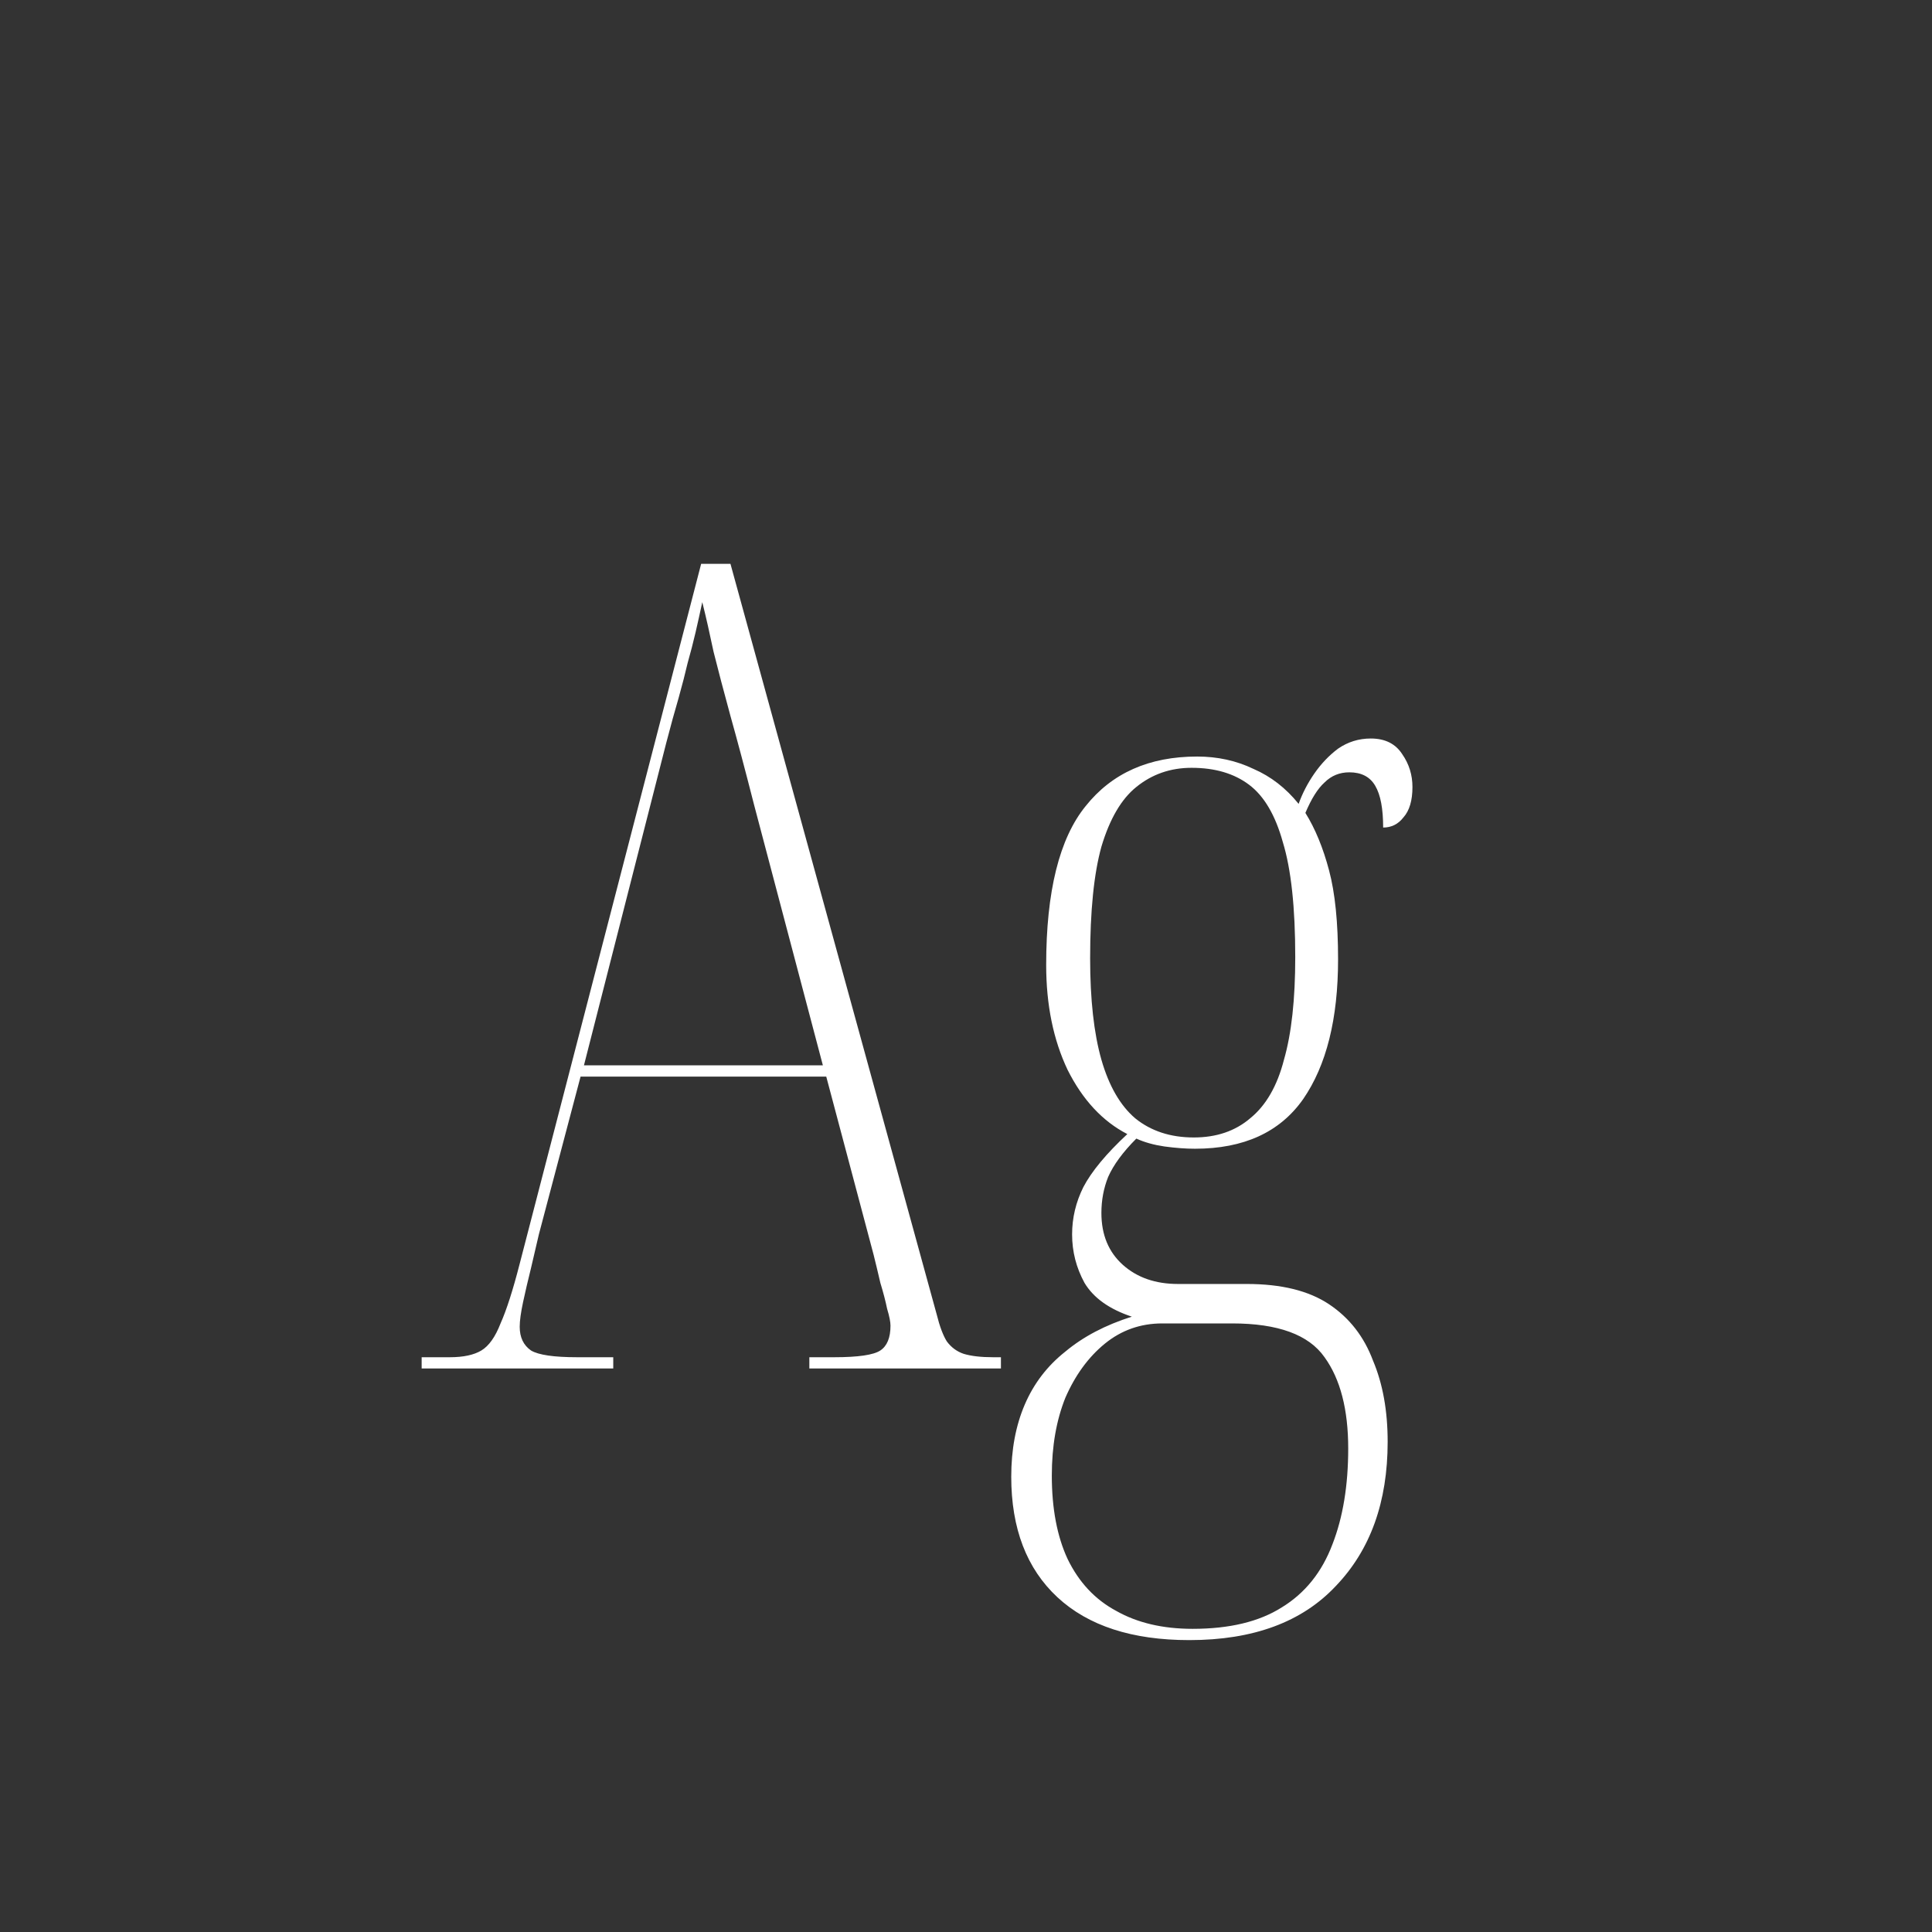 <svg width="24" height="24" viewBox="0 0 24 24" fill="none" xmlns="http://www.w3.org/2000/svg">
<rect x="0" y="0" width="24" height="24" fill="#333333" stroke="none"/>
<path d="M5.238 17V16.86H5.588C5.756 16.86 5.887 16.832 5.98 16.776C6.073 16.72 6.153 16.608 6.218 16.44C6.293 16.272 6.372 16.025 6.456 15.698L8.71 7.004H9.074L11.636 16.328C11.673 16.477 11.715 16.589 11.762 16.664C11.818 16.739 11.888 16.79 11.972 16.818C12.065 16.846 12.187 16.86 12.336 16.86H12.434V17H10.054V16.86H10.362C10.661 16.86 10.852 16.832 10.936 16.776C11.02 16.72 11.062 16.617 11.062 16.468C11.062 16.421 11.048 16.351 11.02 16.258C11.001 16.165 10.973 16.057 10.936 15.936C10.908 15.815 10.88 15.698 10.852 15.586L10.264 13.374H7.212L6.694 15.334C6.666 15.455 6.633 15.595 6.596 15.754C6.559 15.903 6.526 16.043 6.498 16.174C6.47 16.305 6.456 16.407 6.456 16.482C6.456 16.613 6.503 16.711 6.596 16.776C6.689 16.832 6.881 16.86 7.17 16.86H7.618V17H5.238ZM7.254 13.234H10.222L9.368 10C9.256 9.561 9.158 9.193 9.074 8.894C8.99 8.586 8.92 8.32 8.864 8.096C8.817 7.872 8.771 7.667 8.724 7.48C8.696 7.611 8.668 7.737 8.64 7.858C8.612 7.979 8.579 8.105 8.542 8.236C8.514 8.357 8.477 8.502 8.43 8.67C8.383 8.829 8.332 9.015 8.276 9.23L7.254 13.234ZM14.774 20.374C14.065 20.374 13.519 20.197 13.136 19.842C12.754 19.487 12.562 18.988 12.562 18.344C12.562 18.008 12.618 17.709 12.73 17.448C12.842 17.187 13.01 16.967 13.234 16.79C13.458 16.603 13.734 16.459 14.06 16.356C13.78 16.263 13.584 16.123 13.472 15.936C13.37 15.749 13.318 15.549 13.318 15.334C13.318 15.129 13.365 14.933 13.458 14.746C13.561 14.55 13.743 14.331 14.004 14.088C13.696 13.929 13.449 13.663 13.262 13.29C13.085 12.917 12.996 12.483 12.996 11.988C12.996 11.073 13.16 10.415 13.486 10.014C13.813 9.603 14.275 9.398 14.872 9.398C15.124 9.398 15.358 9.449 15.572 9.552C15.787 9.645 15.974 9.79 16.132 9.986C16.179 9.855 16.244 9.729 16.328 9.608C16.412 9.487 16.51 9.384 16.622 9.3C16.744 9.216 16.879 9.174 17.028 9.174C17.206 9.174 17.336 9.239 17.42 9.37C17.504 9.491 17.546 9.627 17.546 9.776C17.546 9.944 17.509 10.07 17.434 10.154C17.369 10.238 17.285 10.28 17.182 10.28C17.182 10.047 17.15 9.874 17.084 9.762C17.019 9.65 16.912 9.594 16.762 9.594C16.641 9.594 16.538 9.636 16.454 9.72C16.37 9.795 16.291 9.921 16.216 10.098C16.338 10.294 16.436 10.532 16.51 10.812C16.585 11.092 16.622 11.461 16.622 11.918C16.622 12.655 16.478 13.234 16.188 13.654C15.899 14.065 15.451 14.27 14.844 14.27C14.732 14.27 14.606 14.261 14.466 14.242C14.336 14.223 14.219 14.191 14.116 14.144C13.948 14.312 13.832 14.471 13.766 14.62C13.71 14.76 13.682 14.909 13.682 15.068C13.682 15.339 13.771 15.553 13.948 15.712C14.126 15.871 14.354 15.95 14.634 15.95H15.488C15.918 15.95 16.258 16.034 16.51 16.202C16.762 16.37 16.944 16.603 17.056 16.902C17.178 17.191 17.238 17.527 17.238 17.91C17.238 18.657 17.024 19.254 16.594 19.702C16.174 20.15 15.568 20.374 14.774 20.374ZM14.816 20.234C15.274 20.234 15.642 20.145 15.922 19.968C16.212 19.791 16.422 19.529 16.552 19.184C16.683 18.848 16.748 18.451 16.748 17.994C16.748 17.509 16.65 17.131 16.454 16.86C16.258 16.58 15.876 16.44 15.306 16.44H14.438C14.168 16.44 13.93 16.524 13.724 16.692C13.519 16.86 13.356 17.084 13.234 17.364C13.122 17.644 13.066 17.966 13.066 18.33C13.066 18.741 13.132 19.086 13.262 19.366C13.402 19.655 13.603 19.87 13.864 20.01C14.126 20.159 14.443 20.234 14.816 20.234ZM14.83 14.13C15.11 14.13 15.344 14.051 15.53 13.892C15.726 13.733 15.866 13.491 15.95 13.164C16.044 12.837 16.09 12.413 16.09 11.89C16.09 11.274 16.039 10.798 15.936 10.462C15.843 10.126 15.703 9.888 15.516 9.748C15.33 9.608 15.092 9.538 14.802 9.538C14.541 9.538 14.312 9.617 14.116 9.776C13.93 9.925 13.785 10.173 13.682 10.518C13.589 10.854 13.542 11.316 13.542 11.904C13.542 12.417 13.589 12.837 13.682 13.164C13.776 13.491 13.916 13.733 14.102 13.892C14.298 14.051 14.541 14.13 14.83 14.13Z" fill="white"/>
</svg>
